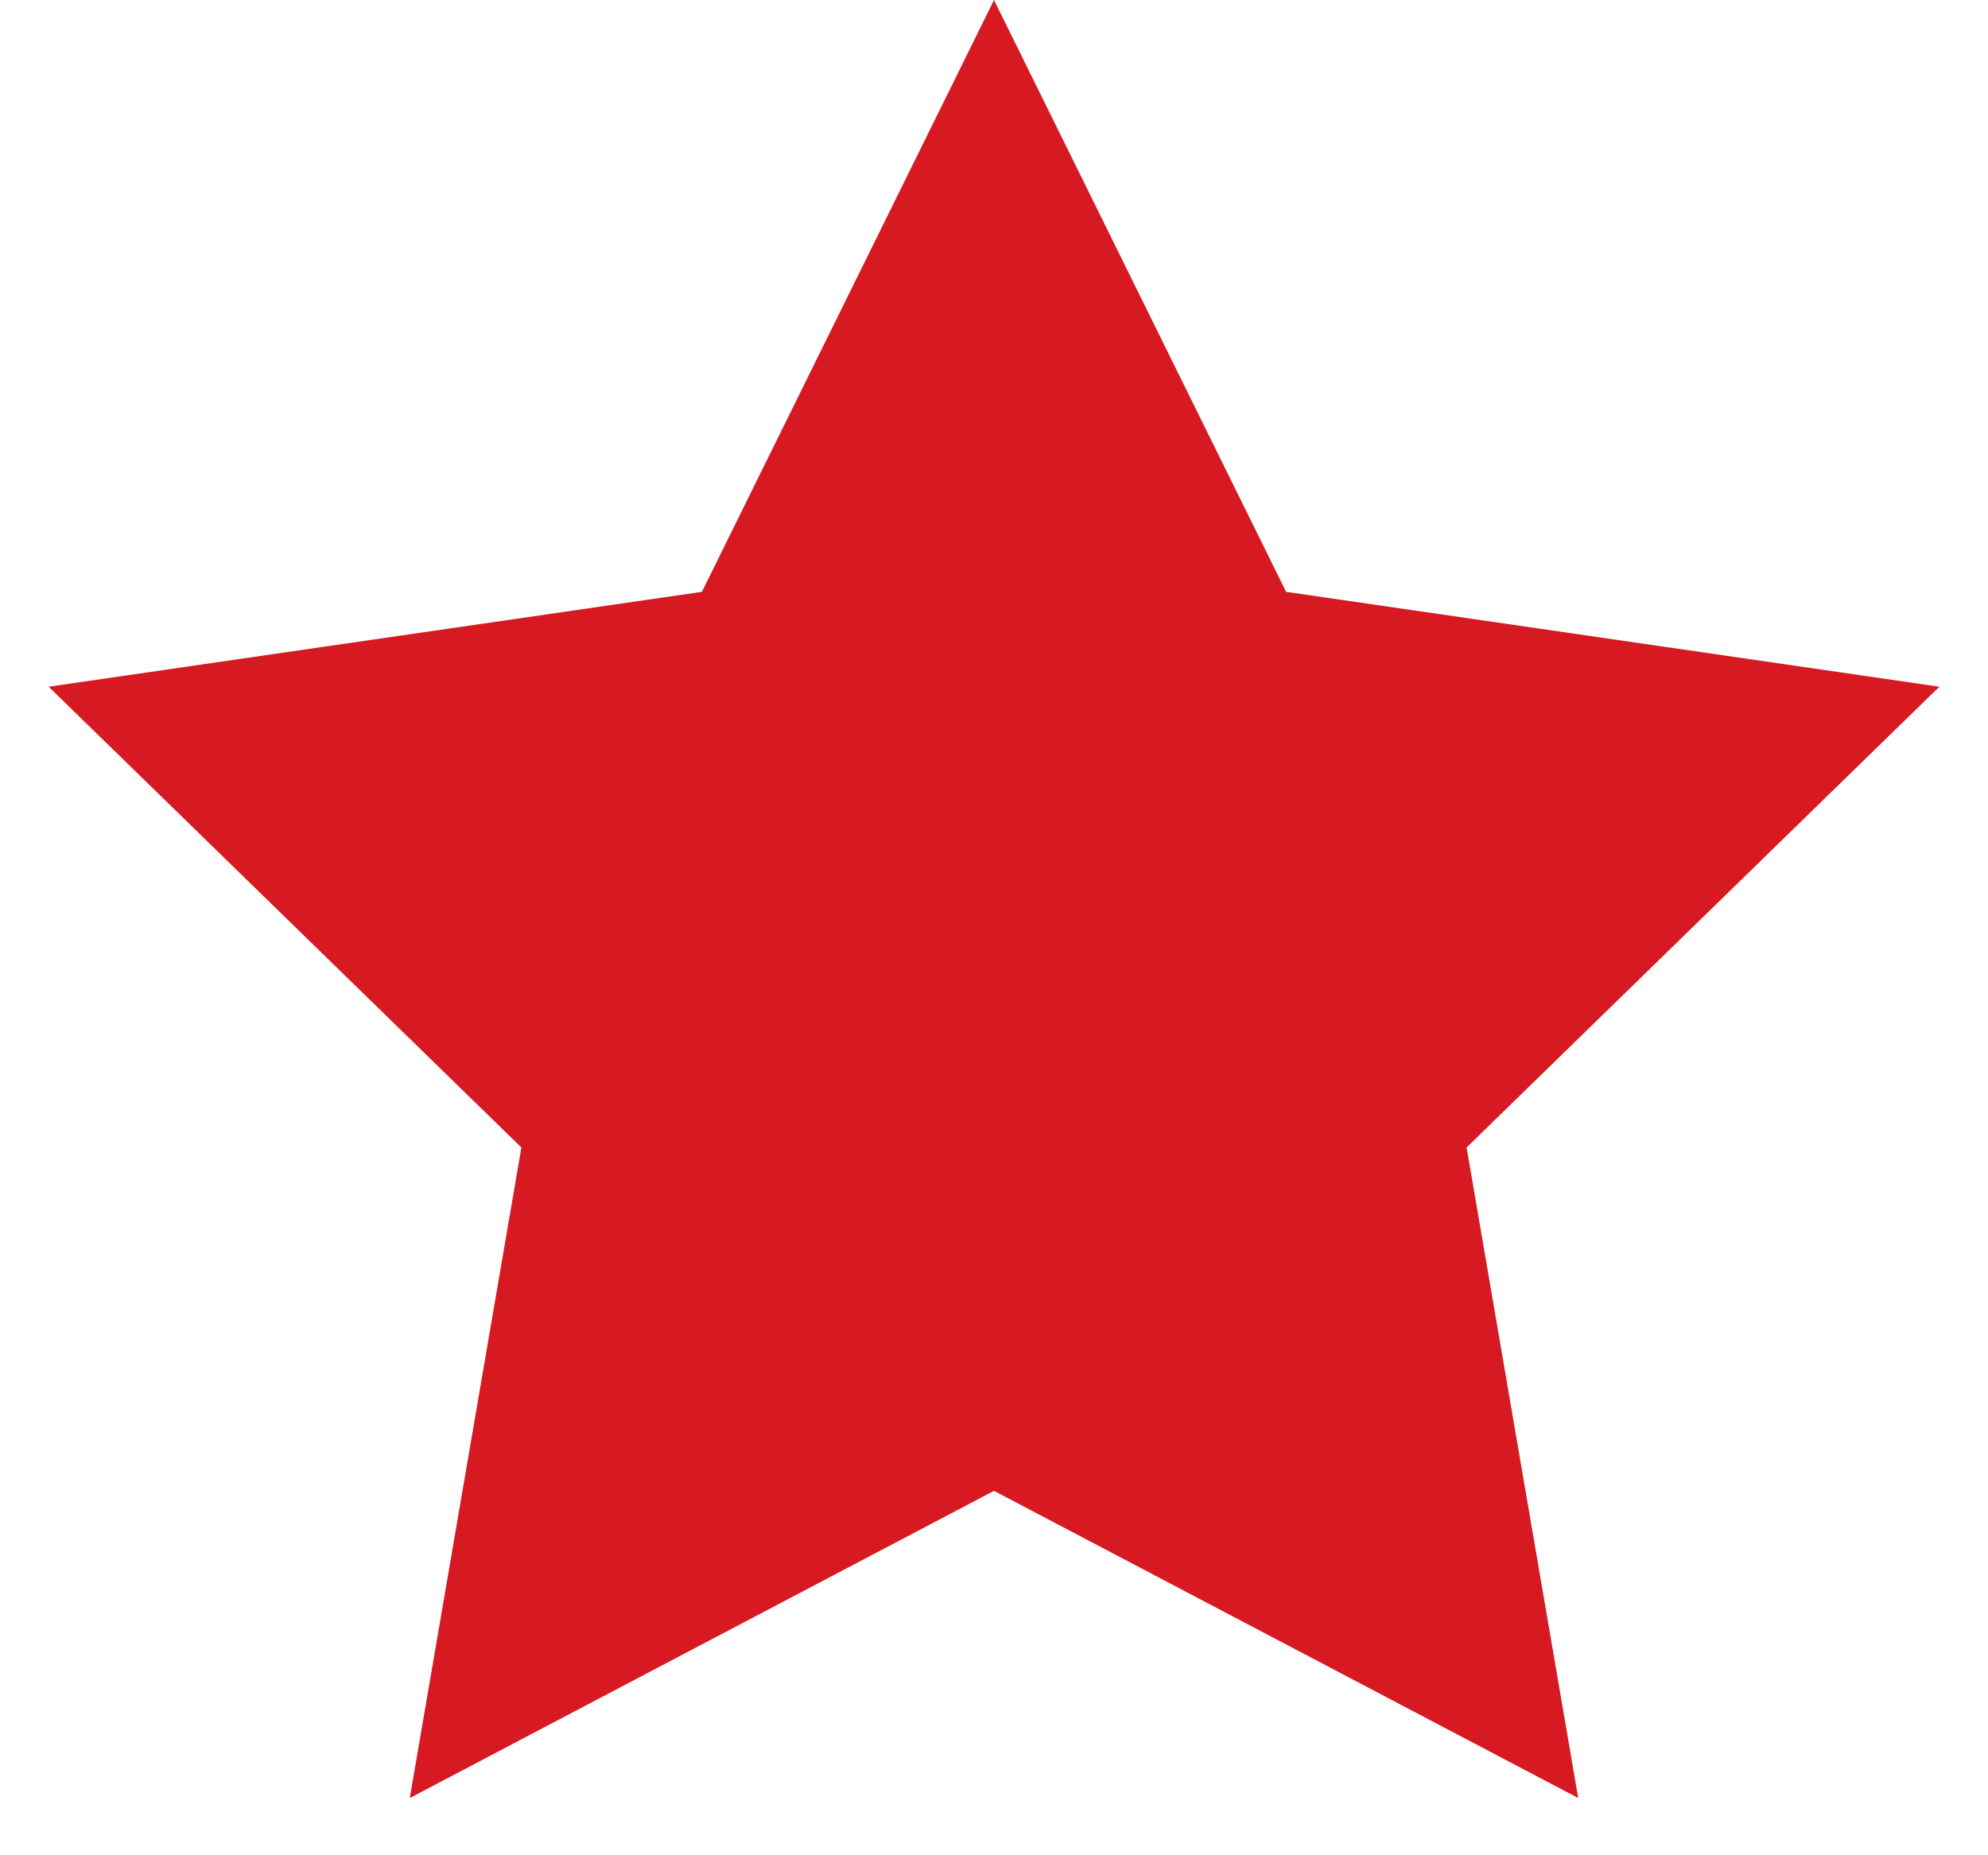 <?xml version="1.0" encoding="UTF-8"?>
<svg width="15px" height="14px" viewBox="0 0 15 14" version="1.1" xmlns="http://www.w3.org/2000/svg" xmlns:xlink="http://www.w3.org/1999/xlink">
    <!-- Generator: Sketch 47.1 (45422) - http://www.bohemiancoding.com/sketch -->
    <title>Star 3</title>
    <desc>Created with Sketch.</desc>
    <defs></defs>
    <g id="DESIGN" stroke="none" stroke-width="1" fill="none" fill-rule="evenodd">
        <g id="Activity-Details" transform="translate(-1088, -1126)" fill="#D71921">
            <polygon id="Star-3" points="1095.5 1137.25 1091.092 1139.568 1091.934 1134.659 1088.367 1131.182 1093.296 1130.466 1095.5 1126 1097.704 1130.466 1102.633 1131.182 1099.066 1134.659 1099.908 1139.568"></polygon>
        </g>
    </g>
</svg>